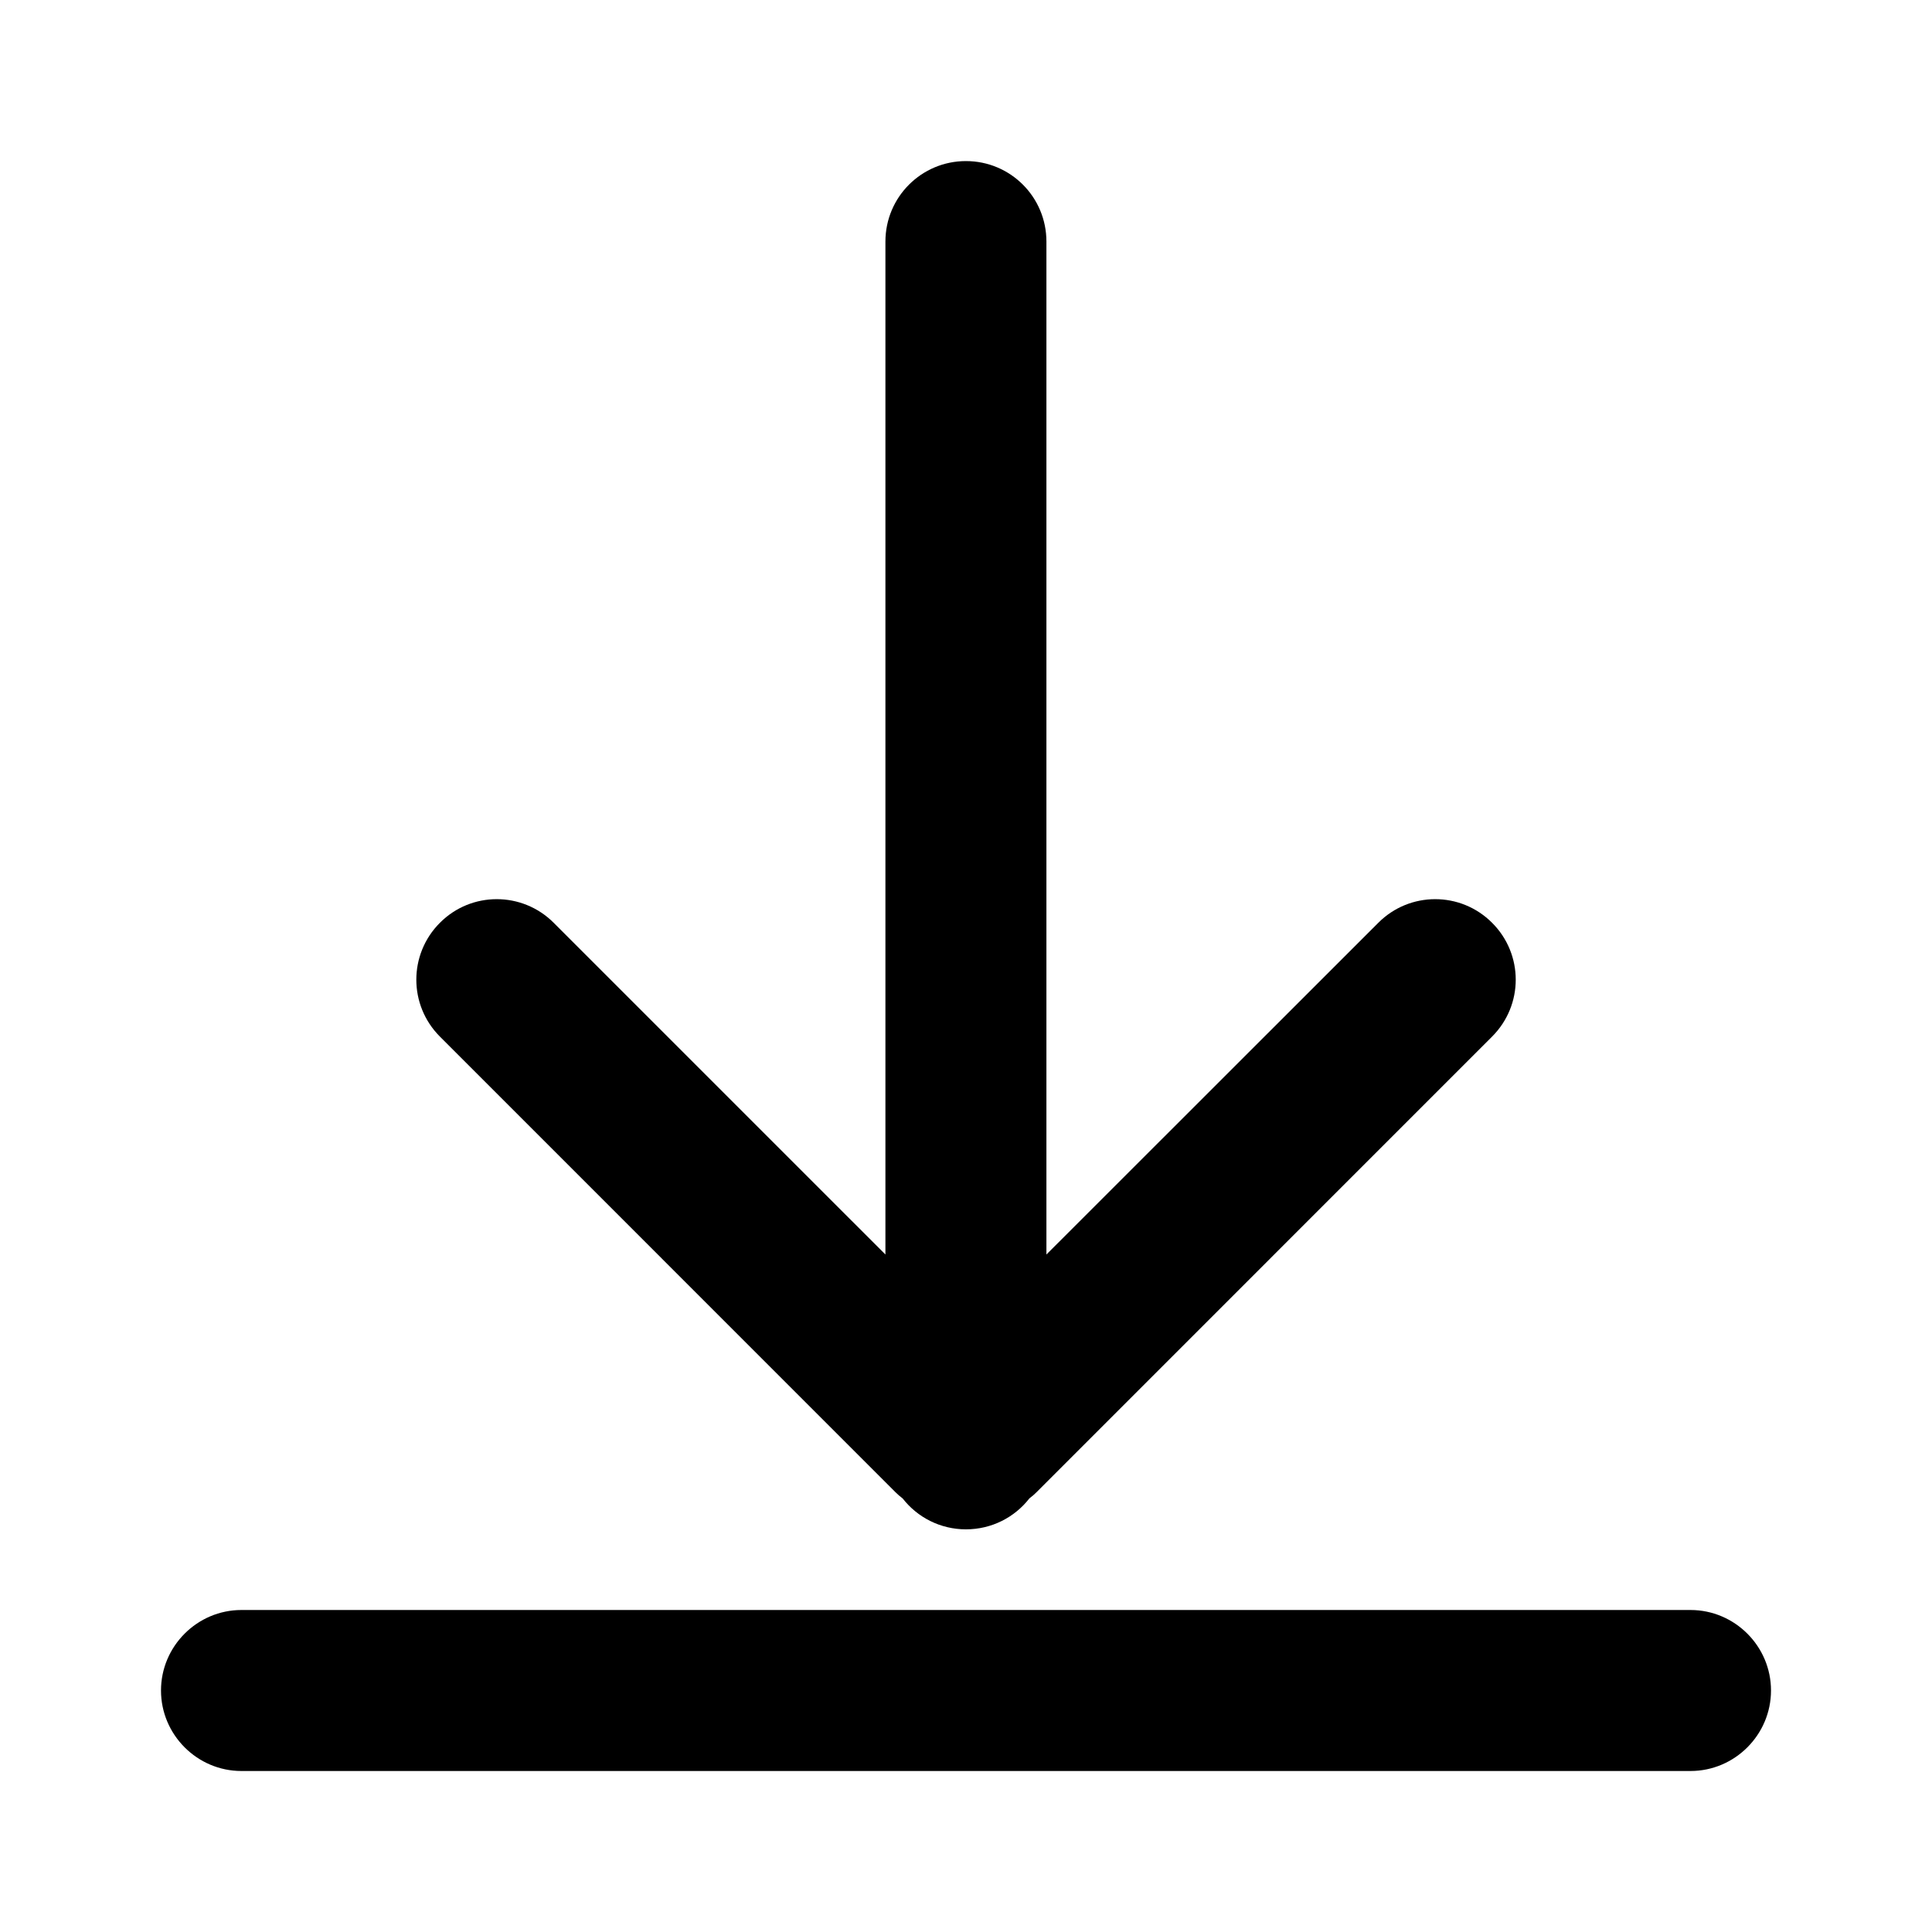 <svg width="24" height="24" viewBox="0 0 24 24" fill="none" xmlns="http://www.w3.org/2000/svg">
<path fill-rule="evenodd" clip-rule="evenodd" d="M10.999 15.584V3.001C10.999 2.448 11.447 2.001 11.999 2.001C12.553 2.001 12.999 2.448 12.999 3.001V15.584L17.122 11.463C17.512 11.072 18.145 11.072 18.535 11.463C18.927 11.854 18.927 12.486 18.535 12.877L12.879 18.534C12.85 18.563 12.819 18.59 12.787 18.614C12.604 18.849 12.319 18.998 11.999 18.998C11.681 18.998 11.396 18.849 11.213 18.614C11.181 18.59 11.149 18.563 11.121 18.534L5.465 12.877C5.074 12.486 5.074 11.854 5.465 11.463C5.854 11.072 6.487 11.072 6.878 11.463L10.999 15.584Z" fill="currentColor"/>
<path fill-rule="evenodd" clip-rule="evenodd" d="M21 20H2.999C2.45 20 2 20.45 2 21C2 21.55 2.45 22 2.999 22H21C21.55 22 22 21.55 22 21C22 20.45 21.55 20 21 20Z" fill="currentColor" />
</svg>
